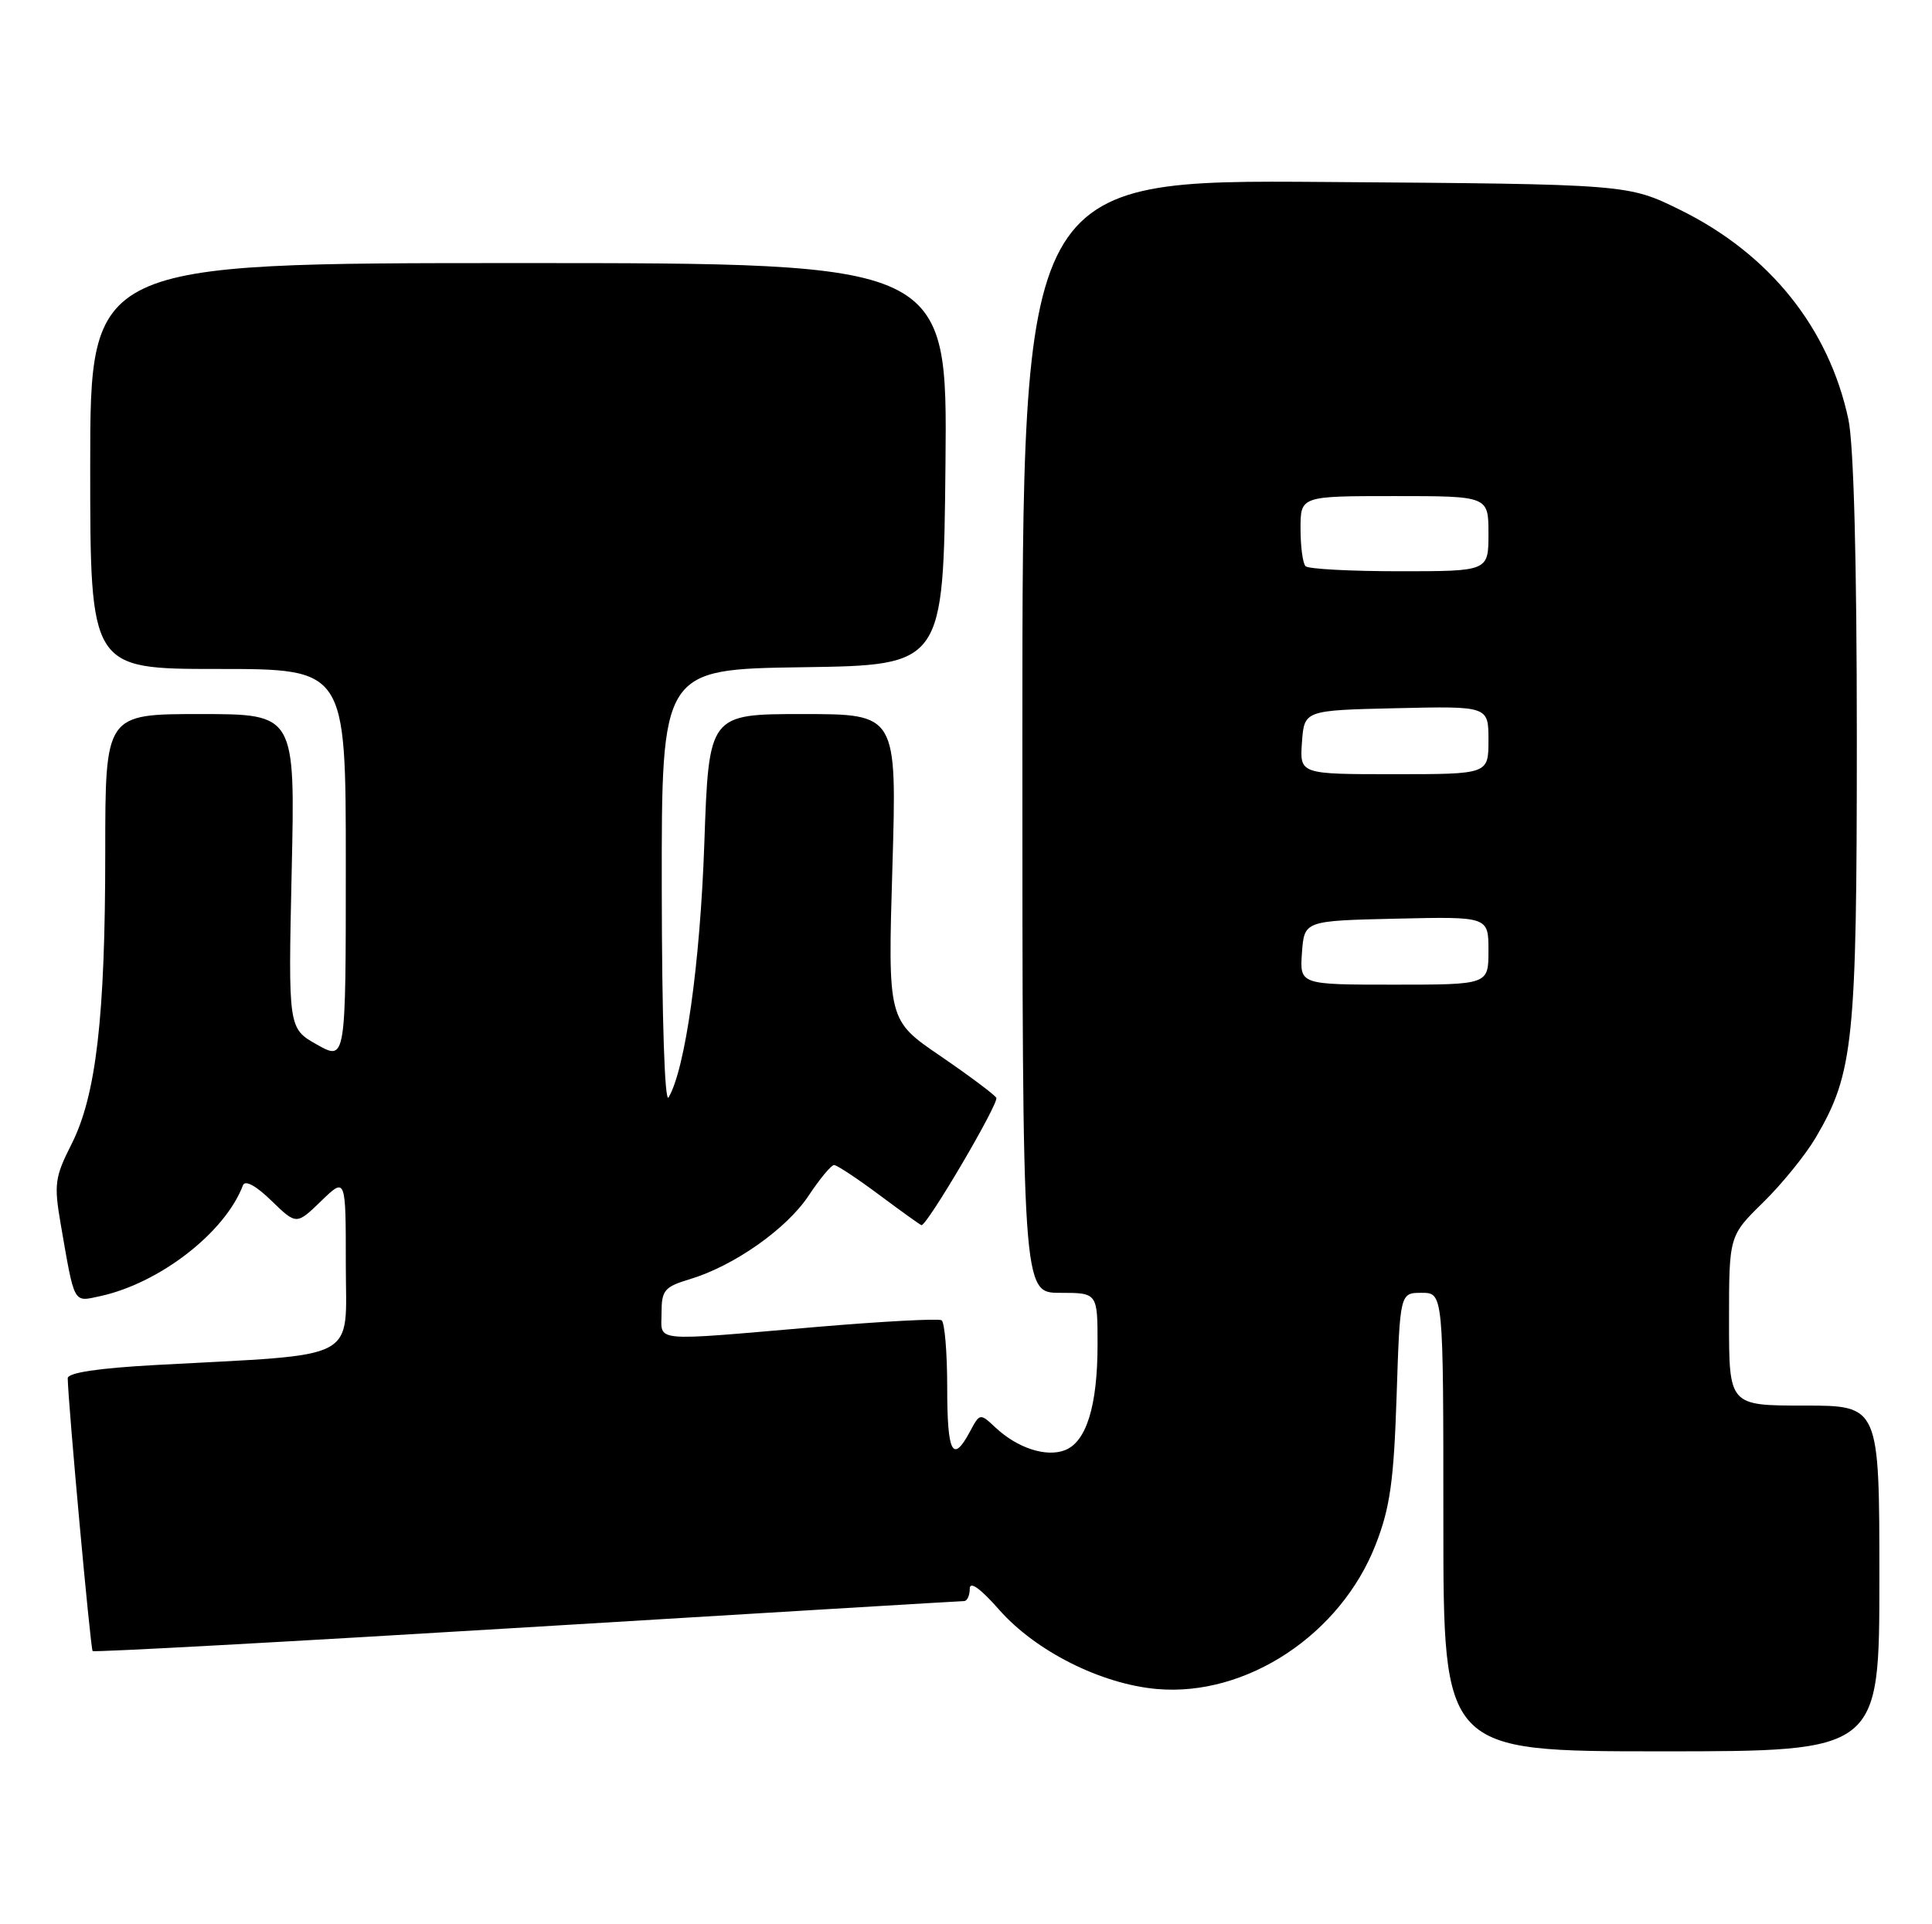<?xml version="1.0" encoding="UTF-8" standalone="no"?>
<!DOCTYPE svg PUBLIC "-//W3C//DTD SVG 1.1//EN" "http://www.w3.org/Graphics/SVG/1.1/DTD/svg11.dtd" >
<svg xmlns="http://www.w3.org/2000/svg" xmlns:xlink="http://www.w3.org/1999/xlink" version="1.1" viewBox="0 0 257 256">
 <g >
 <path fill="currentColor"
d=" M 250.00 210.00 C 250.00 187.00 250.00 187.00 240.00 187.00 C 230.00 187.00 230.00 187.00 230.00 175.71 C 230.00 164.42 230.00 164.42 234.55 159.96 C 237.05 157.51 240.19 153.63 241.54 151.34 C 246.57 142.77 247.00 138.55 247.00 98.34 C 247.00 74.57 246.59 59.18 245.88 55.80 C 243.29 43.63 235.38 33.77 223.49 27.92 C 216.55 24.50 216.55 24.50 176.27 24.21 C 136.00 23.91 136.00 23.91 136.00 97.96 C 136.00 172.00 136.00 172.00 141.00 172.00 C 146.00 172.00 146.00 172.00 146.00 178.85 C 146.00 187.06 144.51 191.87 141.62 192.95 C 139.12 193.89 135.32 192.64 132.42 189.92 C 130.36 187.99 130.34 188.00 129.01 190.49 C 126.72 194.75 126.00 193.33 126.00 184.56 C 126.00 179.92 125.66 175.91 125.25 175.65 C 124.83 175.40 117.30 175.80 108.50 176.55 C 86.33 178.45 88.00 178.60 88.00 174.66 C 88.00 171.66 88.39 171.20 91.75 170.19 C 97.62 168.43 104.65 163.49 107.58 159.05 C 109.06 156.82 110.57 155.00 110.95 155.00 C 111.33 155.00 114.05 156.80 117.00 159.00 C 119.95 161.20 122.46 163.00 122.58 163.00 C 123.37 163.00 132.94 146.71 132.53 146.05 C 132.25 145.60 128.89 143.09 125.06 140.47 C 118.10 135.72 118.10 135.72 118.71 115.36 C 119.31 95.00 119.31 95.00 106.80 95.00 C 94.29 95.00 94.29 95.00 93.69 112.25 C 93.13 128.21 91.17 142.19 88.94 146.00 C 88.42 146.89 88.05 135.53 88.03 118.27 C 88.00 89.04 88.00 89.04 106.75 88.77 C 125.50 88.50 125.50 88.50 125.77 61.75 C 126.03 35.00 126.03 35.00 69.02 35.00 C 12.00 35.00 12.00 35.00 12.00 62.00 C 12.00 89.00 12.00 89.00 29.00 89.00 C 46.00 89.00 46.00 89.00 46.00 115.06 C 46.00 141.13 46.00 141.13 42.17 138.98 C 38.34 136.82 38.34 136.82 38.80 115.91 C 39.27 95.00 39.27 95.00 26.63 95.00 C 14.00 95.00 14.00 95.00 14.00 113.43 C 14.00 135.34 12.79 145.77 9.49 152.27 C 7.30 156.59 7.17 157.58 8.06 162.77 C 9.95 173.67 9.70 173.22 13.29 172.45 C 21.24 170.73 29.95 163.97 32.32 157.69 C 32.60 156.96 34.06 157.75 36.10 159.74 C 39.43 162.97 39.43 162.97 42.72 159.79 C 46.00 156.61 46.00 156.61 46.00 168.20 C 46.00 181.31 48.27 180.10 20.75 181.60 C 13.05 182.02 9.00 182.63 9.01 183.37 C 9.05 186.59 12.04 219.37 12.32 219.66 C 12.51 219.84 38.50 218.42 70.08 216.50 C 101.66 214.59 127.84 213.01 128.25 213.01 C 128.66 213.00 129.00 212.26 129.00 211.36 C 129.00 210.31 130.42 211.33 132.90 214.15 C 137.76 219.68 146.48 224.06 153.91 224.71 C 165.81 225.75 178.36 217.45 183.01 205.46 C 184.91 200.58 185.41 197.01 185.78 185.75 C 186.23 172.00 186.23 172.00 189.11 172.00 C 192.00 172.00 192.00 172.00 192.00 202.50 C 192.00 233.00 192.00 233.00 221.00 233.00 C 250.00 233.00 250.00 233.00 250.00 210.00 Z  M 173.19 126.75 C 173.50 122.50 173.50 122.50 185.75 122.22 C 198.00 121.94 198.00 121.94 198.00 126.47 C 198.00 131.00 198.00 131.00 185.44 131.00 C 172.89 131.00 172.89 131.00 173.19 126.75 Z  M 173.19 98.75 C 173.50 94.50 173.50 94.50 185.75 94.22 C 198.00 93.94 198.00 93.94 198.00 98.47 C 198.00 103.00 198.00 103.00 185.44 103.00 C 172.89 103.00 172.89 103.00 173.19 98.75 Z  M 173.67 75.33 C 173.30 74.97 173.00 72.72 173.00 70.33 C 173.00 66.00 173.00 66.00 185.50 66.00 C 198.00 66.00 198.00 66.00 198.00 71.00 C 198.00 76.00 198.00 76.00 186.17 76.00 C 179.66 76.00 174.03 75.70 173.67 75.33 Z "/>
</g>
</svg>